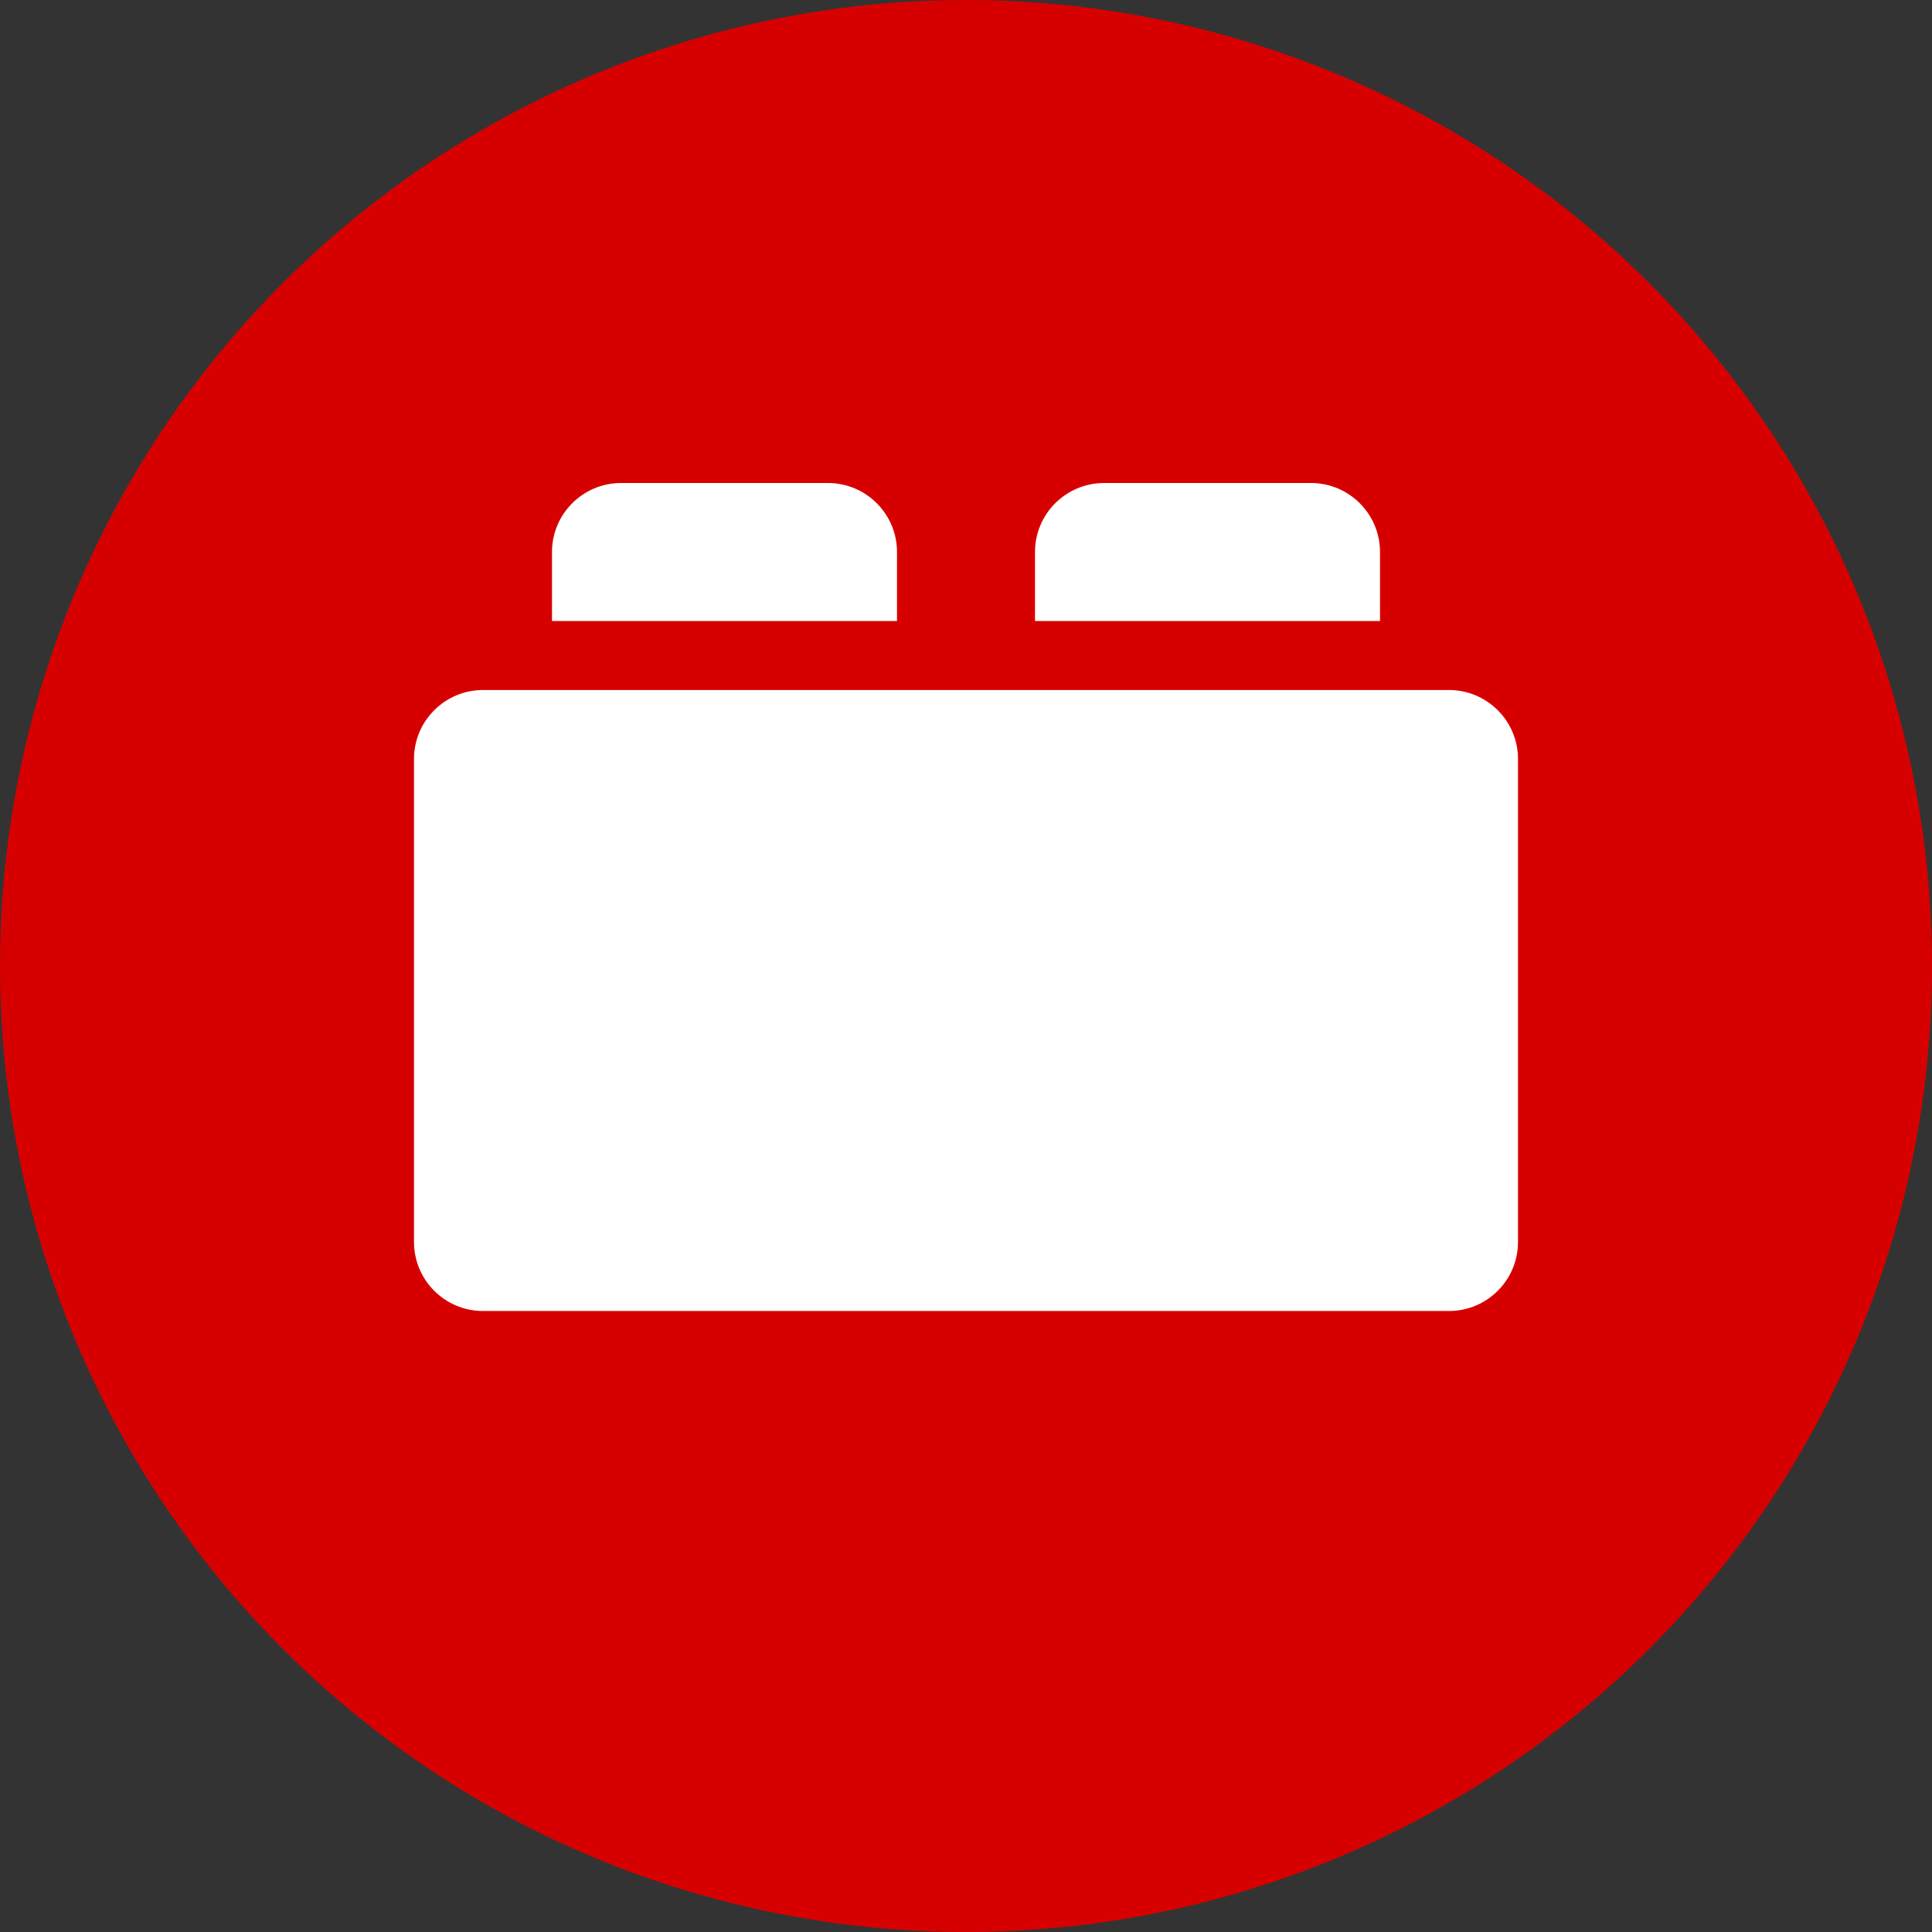 <?xml version="1.0" encoding="UTF-8" standalone="no"?><!DOCTYPE svg PUBLIC "-//W3C//DTD SVG 1.1//EN" "http://www.w3.org/Graphics/SVG/1.1/DTD/svg11.dtd"><svg width="100%" height="100%" viewBox="0 0 28 28" version="1.1" xmlns="http://www.w3.org/2000/svg" xmlns:xlink="http://www.w3.org/1999/xlink" xml:space="preserve" style="fill-rule:evenodd;clip-rule:evenodd;stroke-linejoin:round;stroke-miterlimit:1.414;"><rect x="0" y="0" width="28" height="28" fill="#333333" stroke="none"/><g id="build"><circle id="circle" cx="14" cy="14" r="14" style="fill:#d70000;"/><path id="brick" d="M21,10c0.553,0.001 1,0.449 1,1l0,7c0,0.552 -0.448,1 -1,1l-14,0c-0.552,0 -1,-0.448 -1,-1l0,-7c0,-0.551 0.447,-0.999 1,-1l14,0ZM12,7c0.553,0.001 1,0.449 1,1l0,1l-5,0l0,-1c0,-0.551 0.447,-0.999 1,-1l3,0ZM19,7c0.553,0.001 1,0.449 1,1l0,1l-5,0l0,-1c0,-0.551 0.447,-0.999 1,-1l3,0Z" style="fill:#fff;"/></g></svg>